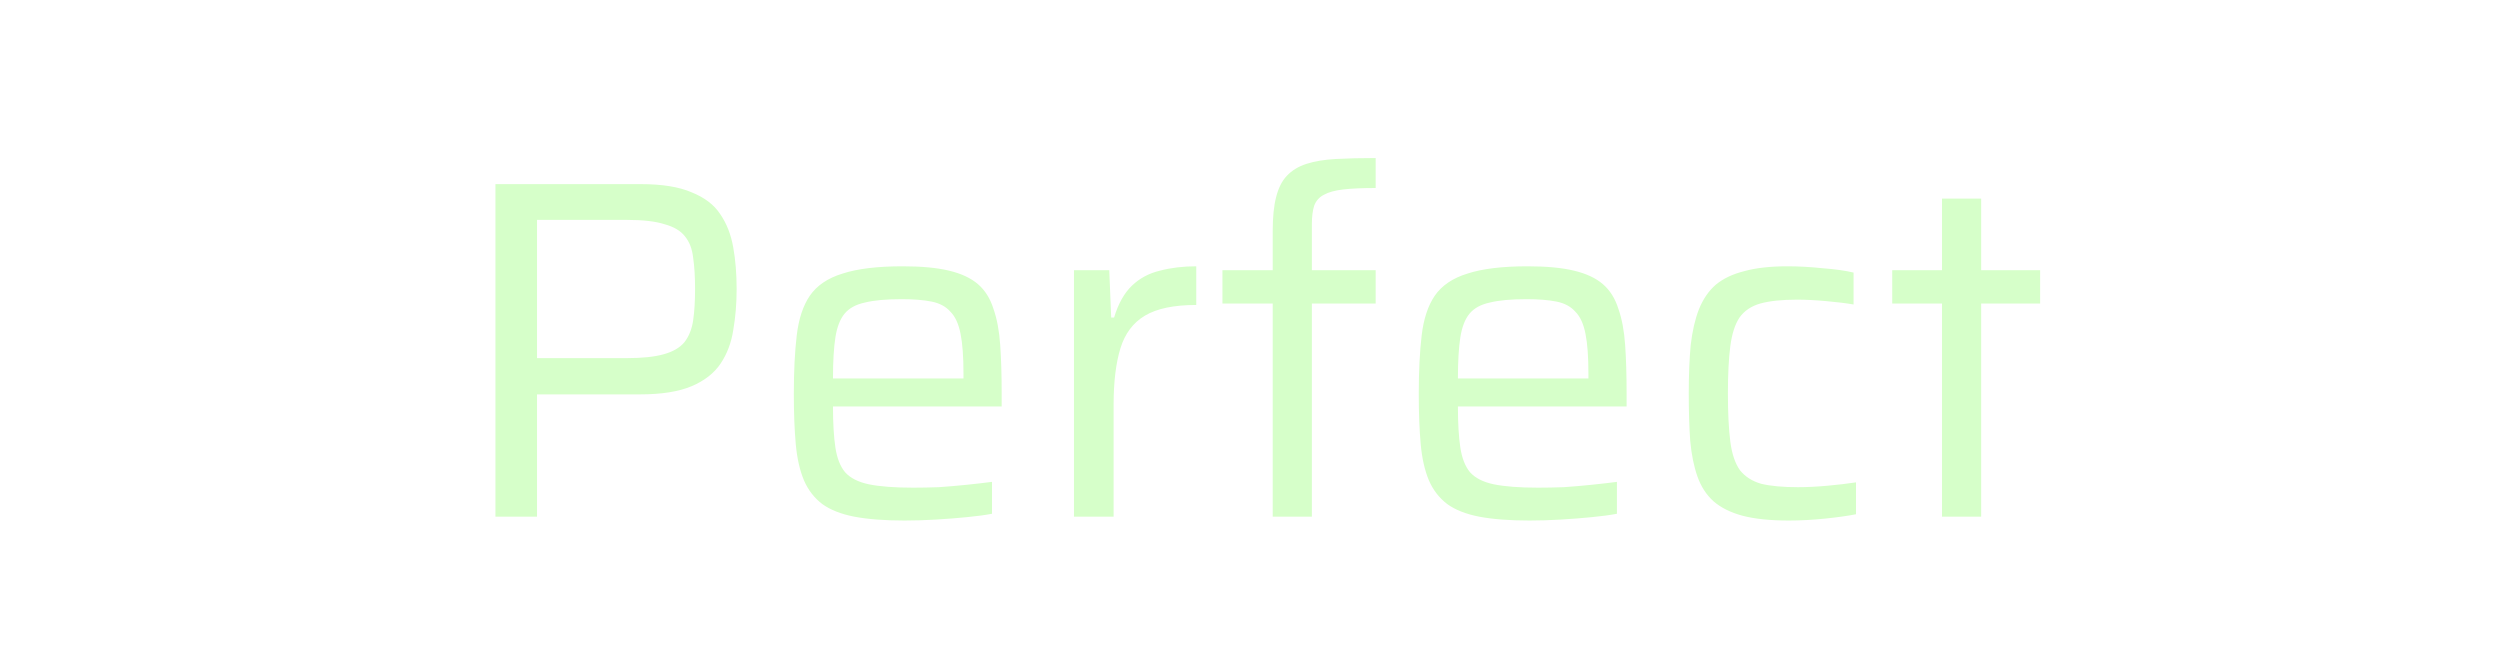 <svg width="300" height="80" viewBox="0 0 300 80" fill="none" xmlns="http://www.w3.org/2000/svg">
<g filter="url(#filter0_d_149_12)">
<path d="M59.454 62V22.096H76.912C79.464 22.096 81.494 22.425 83.002 23.082C84.549 23.701 85.69 24.571 86.424 25.692C87.198 26.813 87.72 28.147 87.99 29.694C88.261 31.202 88.396 32.865 88.396 34.682C88.396 36.422 88.261 38.065 87.99 39.612C87.758 41.12 87.256 42.454 86.482 43.614C85.709 44.774 84.549 45.683 83.002 46.34C81.456 46.997 79.387 47.326 76.796 47.326H64.442V62H59.454ZM64.442 42.976H75.172C77.067 42.976 78.556 42.821 79.638 42.512C80.76 42.203 81.591 41.719 82.132 41.062C82.674 40.366 83.022 39.496 83.176 38.452C83.331 37.408 83.408 36.151 83.408 34.682C83.408 33.213 83.331 31.956 83.176 30.912C83.06 29.868 82.732 29.017 82.19 28.36C81.688 27.703 80.876 27.219 79.754 26.91C78.672 26.562 77.183 26.388 75.288 26.388H64.442V42.976ZM108.542 62.464C106.145 62.464 104.134 62.309 102.51 62C100.925 61.691 99.649 61.188 98.682 60.492C97.716 59.757 96.981 58.81 96.478 57.65C95.976 56.451 95.647 55.001 95.492 53.3C95.338 51.599 95.26 49.588 95.26 47.268C95.26 44.523 95.376 42.183 95.608 40.25C95.84 38.278 96.362 36.693 97.174 35.494C98.025 34.257 99.34 33.367 101.118 32.826C102.897 32.246 105.294 31.956 108.31 31.956C110.592 31.956 112.448 32.13 113.878 32.478C115.348 32.826 116.508 33.367 117.358 34.102C118.209 34.837 118.828 35.823 119.214 37.06C119.64 38.259 119.91 39.709 120.026 41.41C120.142 43.073 120.2 45.006 120.2 47.21V48.776H99.958C99.958 50.787 100.055 52.43 100.248 53.706C100.442 54.982 100.828 55.968 101.408 56.664C102.027 57.36 102.974 57.843 104.25 58.114C105.565 58.385 107.344 58.52 109.586 58.52C110.514 58.52 111.539 58.501 112.66 58.462C113.782 58.385 114.903 58.288 116.024 58.172C117.146 58.056 118.151 57.94 119.04 57.824V61.652C118.228 61.807 117.223 61.942 116.024 62.058C114.864 62.174 113.627 62.271 112.312 62.348C111.036 62.425 109.78 62.464 108.542 62.464ZM115.618 46.398V44.832C115.618 42.821 115.502 41.236 115.27 40.076C115.038 38.877 114.632 37.988 114.052 37.408C113.511 36.789 112.757 36.383 111.79 36.19C110.824 35.997 109.625 35.9 108.194 35.9C106.338 35.9 104.869 36.035 103.786 36.306C102.704 36.538 101.892 36.983 101.35 37.64C100.809 38.297 100.442 39.245 100.248 40.482C100.055 41.719 99.958 43.363 99.958 45.412H116.72L115.618 46.398ZM128.877 62V32.42H133.111L133.343 38.104H133.691C134.193 36.441 134.909 35.165 135.837 34.276C136.765 33.387 137.886 32.787 139.201 32.478C140.515 32.13 141.965 31.956 143.551 31.956V36.596C140.883 36.596 138.833 37.021 137.403 37.872C135.972 38.723 134.986 40.037 134.445 41.816C133.903 43.595 133.633 45.837 133.633 48.544V62H128.877ZM152.726 62V36.422H146.694V32.42H152.726V27.722C152.726 26.059 152.861 24.706 153.132 23.662C153.402 22.579 153.828 21.729 154.408 21.11C155.026 20.453 155.819 19.969 156.786 19.66C157.752 19.351 158.912 19.157 160.266 19.08C161.658 19.003 163.262 18.964 165.08 18.964V22.56C163.494 22.56 162.199 22.618 161.194 22.734C160.188 22.85 159.415 23.063 158.874 23.372C158.332 23.643 157.946 24.068 157.714 24.648C157.52 25.228 157.424 25.982 157.424 26.91V32.42H165.08V36.422H157.424V62H152.726ZM183.534 62.464C181.137 62.464 179.126 62.309 177.502 62C175.917 61.691 174.641 61.188 173.674 60.492C172.708 59.757 171.973 58.81 171.47 57.65C170.968 56.451 170.639 55.001 170.484 53.3C170.33 51.599 170.252 49.588 170.252 47.268C170.252 44.523 170.368 42.183 170.6 40.25C170.832 38.278 171.354 36.693 172.166 35.494C173.017 34.257 174.332 33.367 176.11 32.826C177.889 32.246 180.286 31.956 183.302 31.956C185.584 31.956 187.44 32.13 188.87 32.478C190.34 32.826 191.5 33.367 192.35 34.102C193.201 34.837 193.82 35.823 194.206 37.06C194.632 38.259 194.902 39.709 195.018 41.41C195.134 43.073 195.192 45.006 195.192 47.21V48.776H174.95C174.95 50.787 175.047 52.43 175.24 53.706C175.434 54.982 175.82 55.968 176.4 56.664C177.019 57.36 177.966 57.843 179.242 58.114C180.557 58.385 182.336 58.52 184.578 58.52C185.506 58.52 186.531 58.501 187.652 58.462C188.774 58.385 189.895 58.288 191.016 58.172C192.138 58.056 193.143 57.94 194.032 57.824V61.652C193.22 61.807 192.215 61.942 191.016 62.058C189.856 62.174 188.619 62.271 187.304 62.348C186.028 62.425 184.772 62.464 183.534 62.464ZM190.61 46.398V44.832C190.61 42.821 190.494 41.236 190.262 40.076C190.03 38.877 189.624 37.988 189.044 37.408C188.503 36.789 187.749 36.383 186.782 36.19C185.816 35.997 184.617 35.9 183.186 35.9C181.33 35.9 179.861 36.035 178.778 36.306C177.696 36.538 176.884 36.983 176.342 37.64C175.801 38.297 175.434 39.245 175.24 40.482C175.047 41.719 174.95 43.363 174.95 45.412H191.712L190.61 46.398ZM214.657 62.464C212.414 62.464 210.558 62.271 209.089 61.884C207.658 61.497 206.498 60.917 205.609 60.144C204.758 59.371 204.12 58.385 203.695 57.186C203.27 55.987 202.98 54.557 202.825 52.894C202.709 51.231 202.651 49.337 202.651 47.21C202.651 45.006 202.728 43.073 202.883 41.41C203.076 39.747 203.405 38.317 203.869 37.118C204.372 35.881 205.048 34.895 205.899 34.16C206.788 33.425 207.929 32.884 209.321 32.536C210.713 32.149 212.434 31.956 214.483 31.956C215.836 31.956 217.248 32.033 218.717 32.188C220.225 32.304 221.462 32.478 222.429 32.71V36.538C221.54 36.383 220.438 36.248 219.123 36.132C217.847 36.016 216.687 35.958 215.643 35.958C213.826 35.958 212.356 36.113 211.235 36.422C210.152 36.731 209.321 37.292 208.741 38.104C208.2 38.916 207.832 40.057 207.639 41.526C207.446 42.995 207.349 44.89 207.349 47.21C207.349 49.569 207.446 51.502 207.639 53.01C207.832 54.479 208.219 55.62 208.799 56.432C209.418 57.205 210.268 57.747 211.351 58.056C212.472 58.327 213.942 58.462 215.759 58.462C216.842 58.462 218.021 58.404 219.297 58.288C220.573 58.172 221.714 58.037 222.719 57.882V61.71C221.752 61.903 220.515 62.077 219.007 62.232C217.499 62.387 216.049 62.464 214.657 62.464ZM233.041 62V36.422H227.067V32.42H233.041V23.836H237.739V32.42H244.815V36.422H237.739V62H233.041Z" fill="#D6FFC9"/>
</g>
<defs>
<filter id="filter0_d_149_12" x="55.954" y="15.464" width="192.36" height="50.5" filterUnits="userSpaceOnUse" color-interpolation-filters="sRGB">
<feFlood flood-opacity="0" result="BackgroundImageFix"/>
<feColorMatrix in="SourceAlpha" type="matrix" values="0 0 0 0 0 0 0 0 0 0 0 0 0 0 0 0 0 0 127 0" result="hardAlpha"/>
<feOffset/>
<feGaussianBlur stdDeviation="1.75"/>
<feComposite in2="hardAlpha" operator="out"/>
<feColorMatrix type="matrix" values="0 0 0 0 0.831 0 0 0 0 1 0 0 0 0 0.822 0 0 0 0.4 0"/>
<feBlend mode="normal" in2="BackgroundImageFix" result="effect1_dropShadow_149_12"/>
<feBlend mode="normal" in="SourceGraphic" in2="effect1_dropShadow_149_12" result="shape"/>
</filter>
</defs>
</svg>
